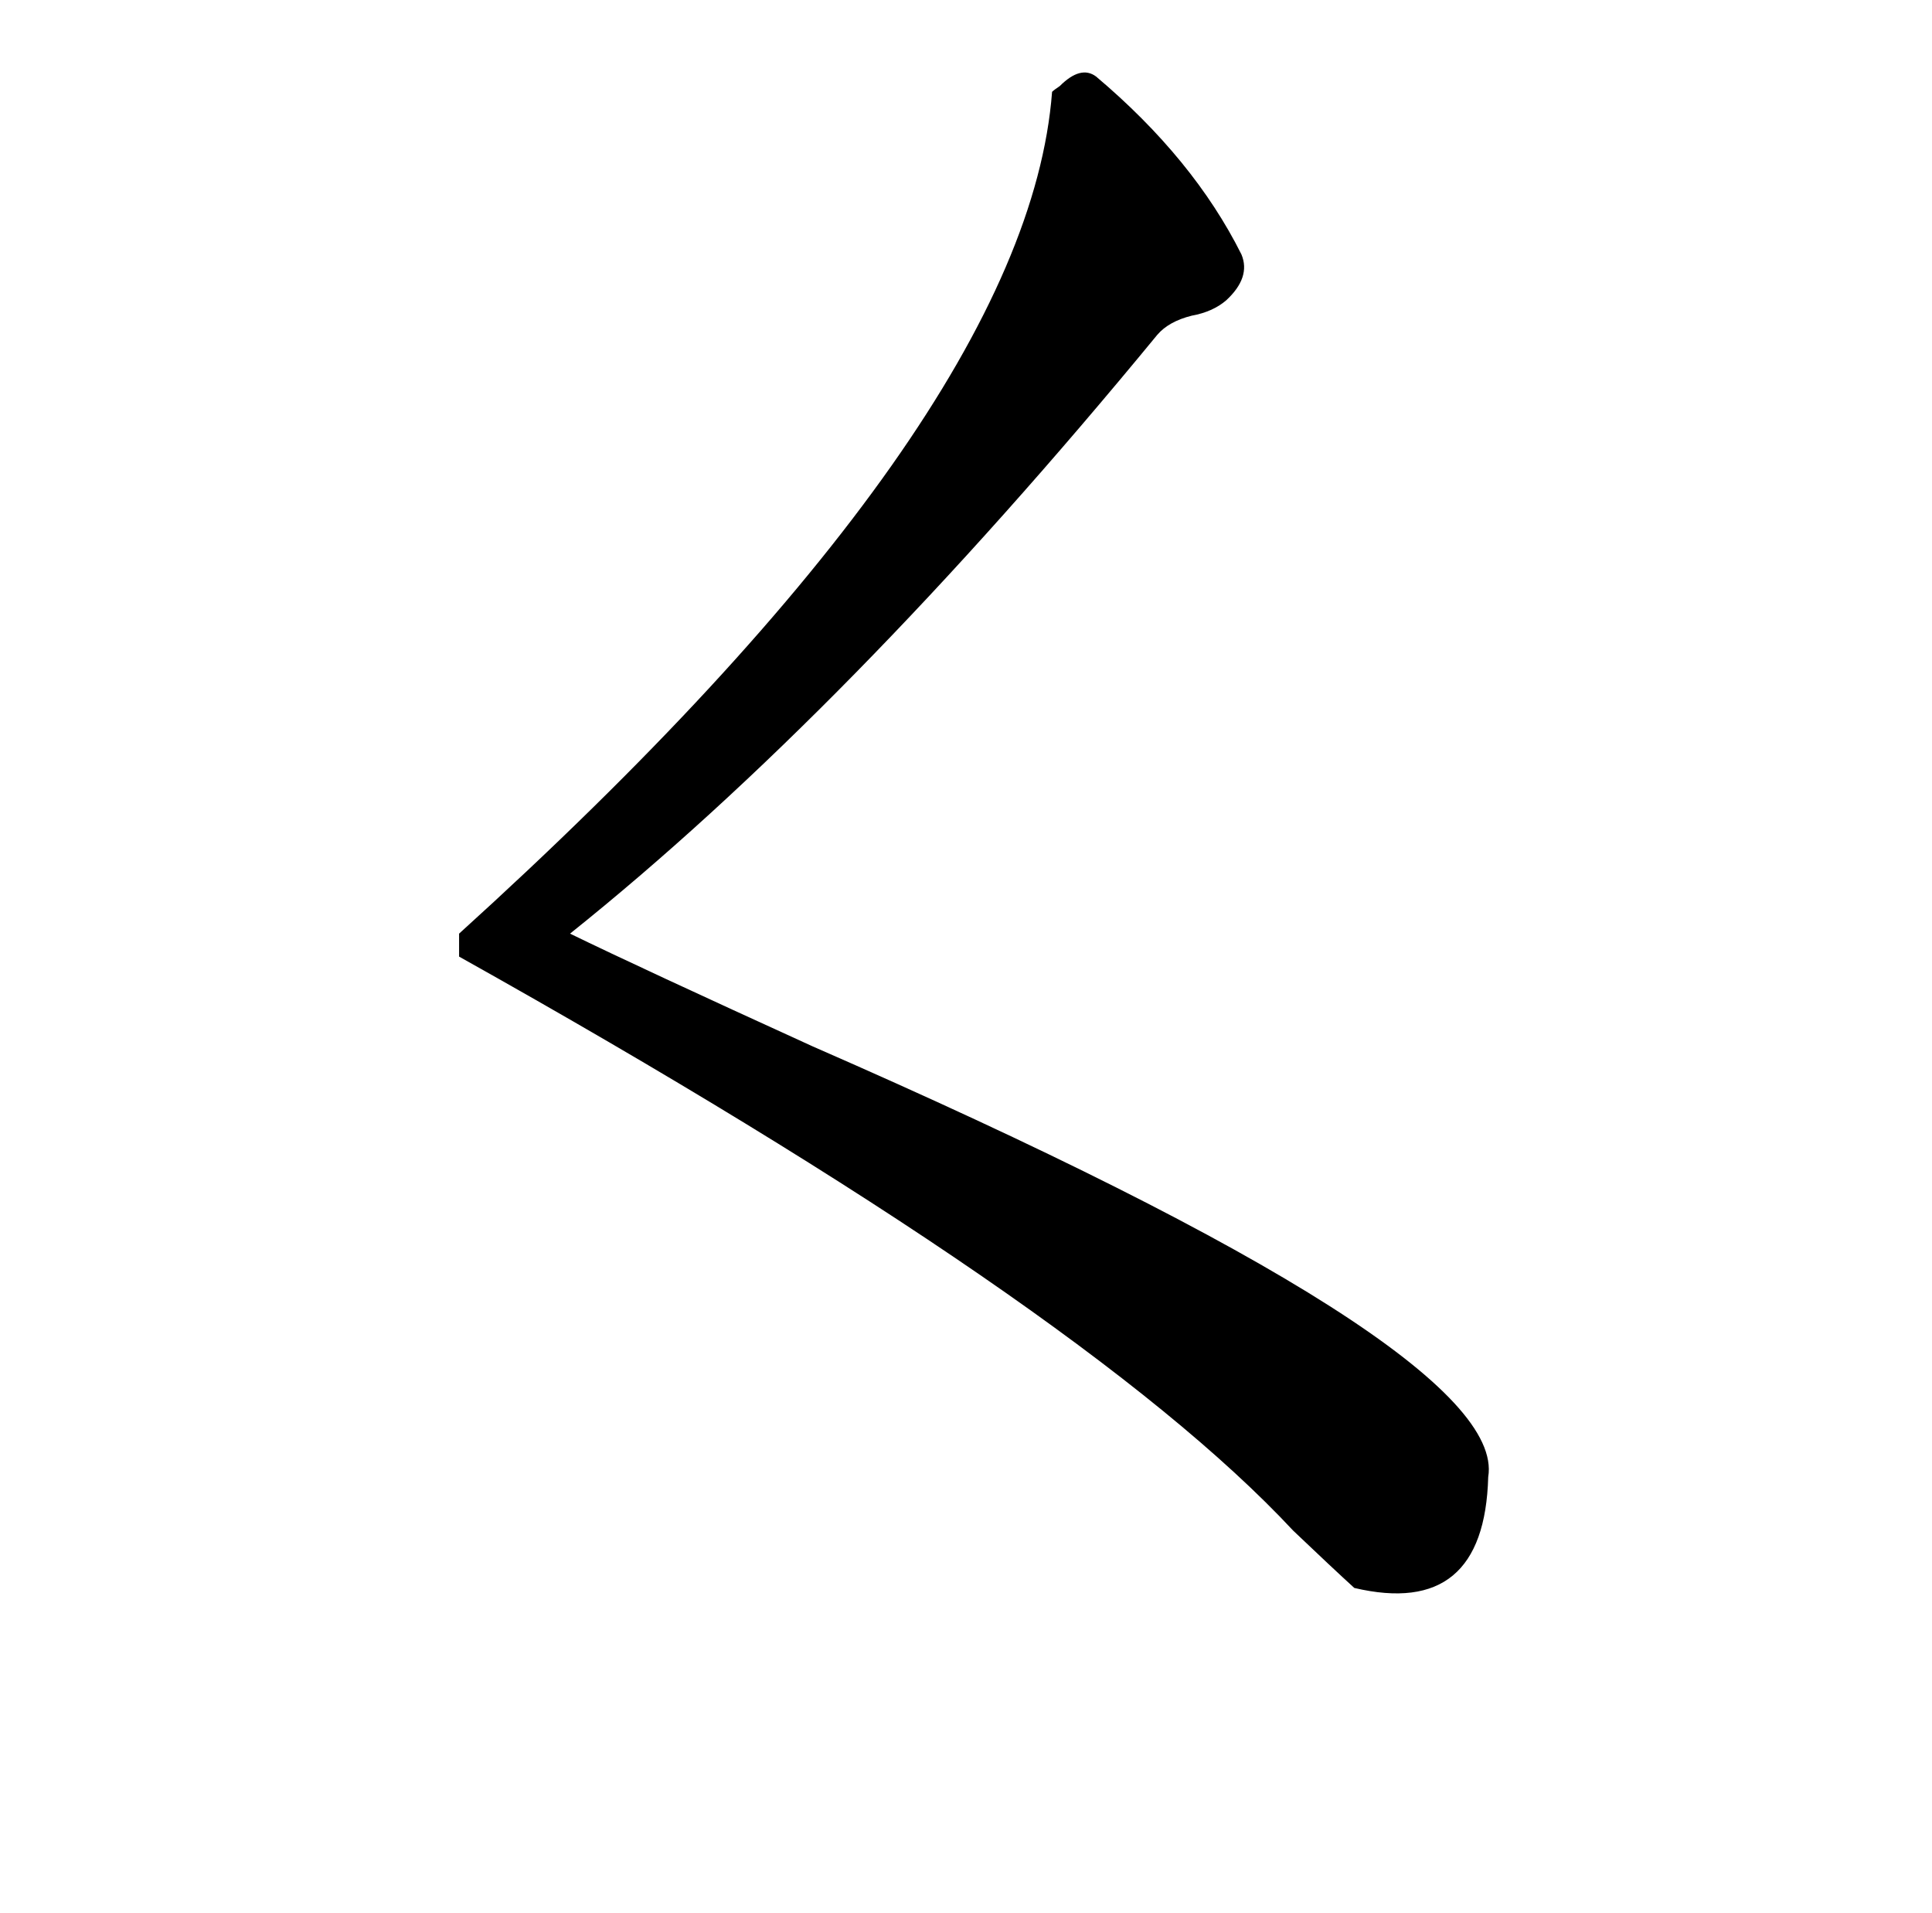 <?xml version="1.0" standalone="no"?>
<!DOCTYPE svg PUBLIC "-//W3C//DTD SVG 1.1//EN" "http://www.w3.org/Graphics/SVG/1.1/DTD/svg11.dtd" >
<svg xmlns="http://www.w3.org/2000/svg" xmlns:xlink="http://www.w3.org/1999/xlink" version="1.1" viewBox="-10 0 1010 1000">
   <path fill="currentColor"
d="M230 500v-12q297 -269 310 -440q1 -1 4 -3q11 -11 19 -5q51 43 76 93q5 12 -8 24q-7 6 -18 8q-12 3 -18 10q-162 197 -307 313q37 18 127 59q364 159 353 225q-2 74 -70 58q-11 -10 -32 -30q-109 -117 -436 -300z" />
</svg>
